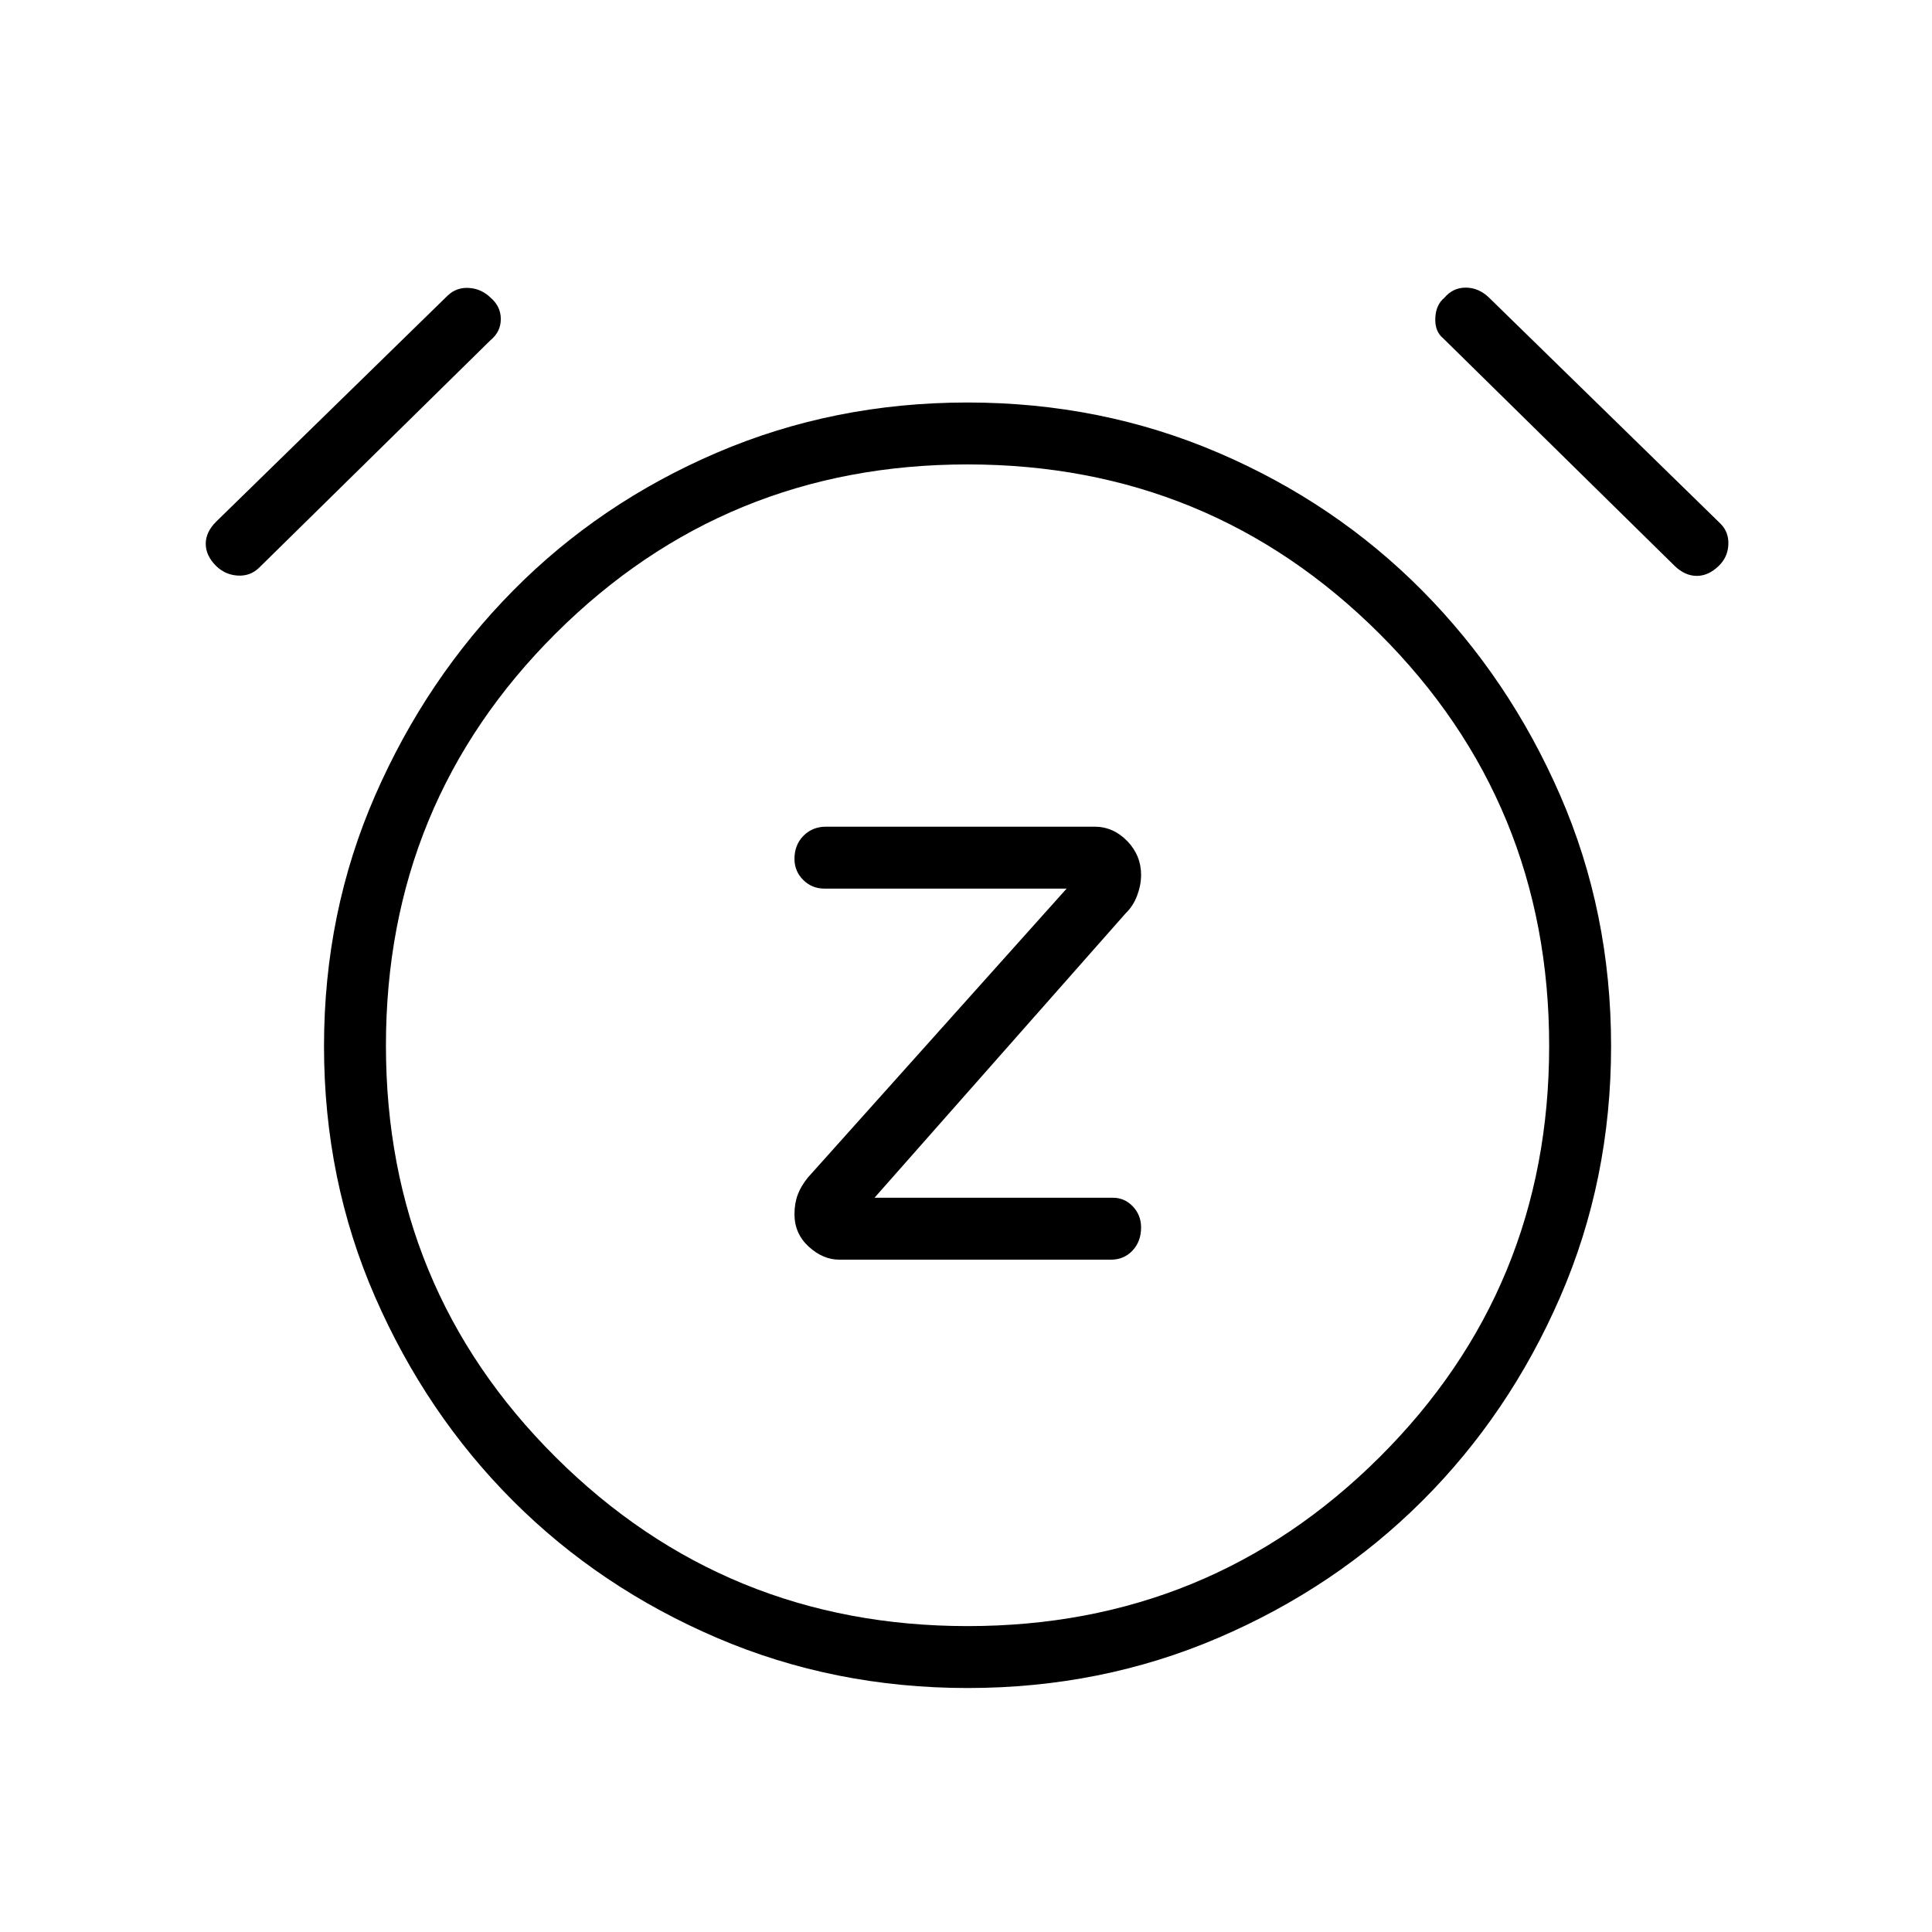 <svg xmlns="http://www.w3.org/2000/svg" width="48" height="48" viewBox="0 96 960 960"><path d="M417 721.923h135q6.5 0 10.75-4.53t4.25-11.459q0-6.165-4.103-10.473-4.104-4.307-9.897-4.307H434.539l124.769-141.308q3.776-3.634 5.734-8.862Q567 535.756 567 530.726q0-9.712-6.906-16.834-6.907-7.123-16.325-7.123H410.538q-6.833 0-11.301 4.53-4.468 4.531-4.468 11.459 0 6.165 4.329 10.473 4.329 4.307 10.44 4.307H530L401.461 681.077q-3.461 4.231-5.076 8.571-1.616 4.34-1.616 9.68 0 9.654 7.082 16.125 7.081 6.47 15.149 6.47Zm63.813 212.846q-66.352 0-124.544-24.923-58.192-24.923-101.308-68.038-43.115-43.116-68.538-101.264Q161 682.395 161 615.875q0-66.521 25.423-124.66 25.423-58.138 68.538-101.754 43.116-43.615 101.264-68.538Q414.374 296 480.725 296q66.352 0 124.544 24.923 58.193 24.923 101.424 68.538 43.23 43.616 68.538 101.711 25.308 58.094 25.308 124.615 0 66.521-25.308 124.713-25.308 58.192-68.538 101.308-43.231 43.115-101.38 68.038-58.148 24.923-124.5 24.923Zm-.044-318.538Zm-352.154-238q-4.384 4.154-10.545 3.769-6.161-.385-10.686-4.769-5.153-5.154-5.153-11.005 0-5.852 5.153-10.995l115.077-112.385q4.385-4.154 10.546-3.769 6.161.384 10.685 4.769 5.154 4.385 5.154 10.697 0 6.313-5.154 10.534L128.615 378.231Zm703.539-1L717.077 264.077q-4.154-3.385-3.885-10 .27-6.616 4.496-10.101 4.259-5.053 10.632-5.053 6.372 0 11.526 4.923l115.077 112.385q4.154 4.153 3.885 10.384-.269 6.231-4.739 10.552-5.123 4.987-10.942 4.987t-10.973-4.923ZM480.812 904q120.342 0 204.65-83.908 84.307-83.908 84.307-204.366 0-120.778-84.35-204.868-84.351-84.089-204.693-84.089-120.341 0-204.649 84.043-84.308 84.042-84.308 204.692t84.351 204.573Q360.47 904 480.812 904Z"/></svg>